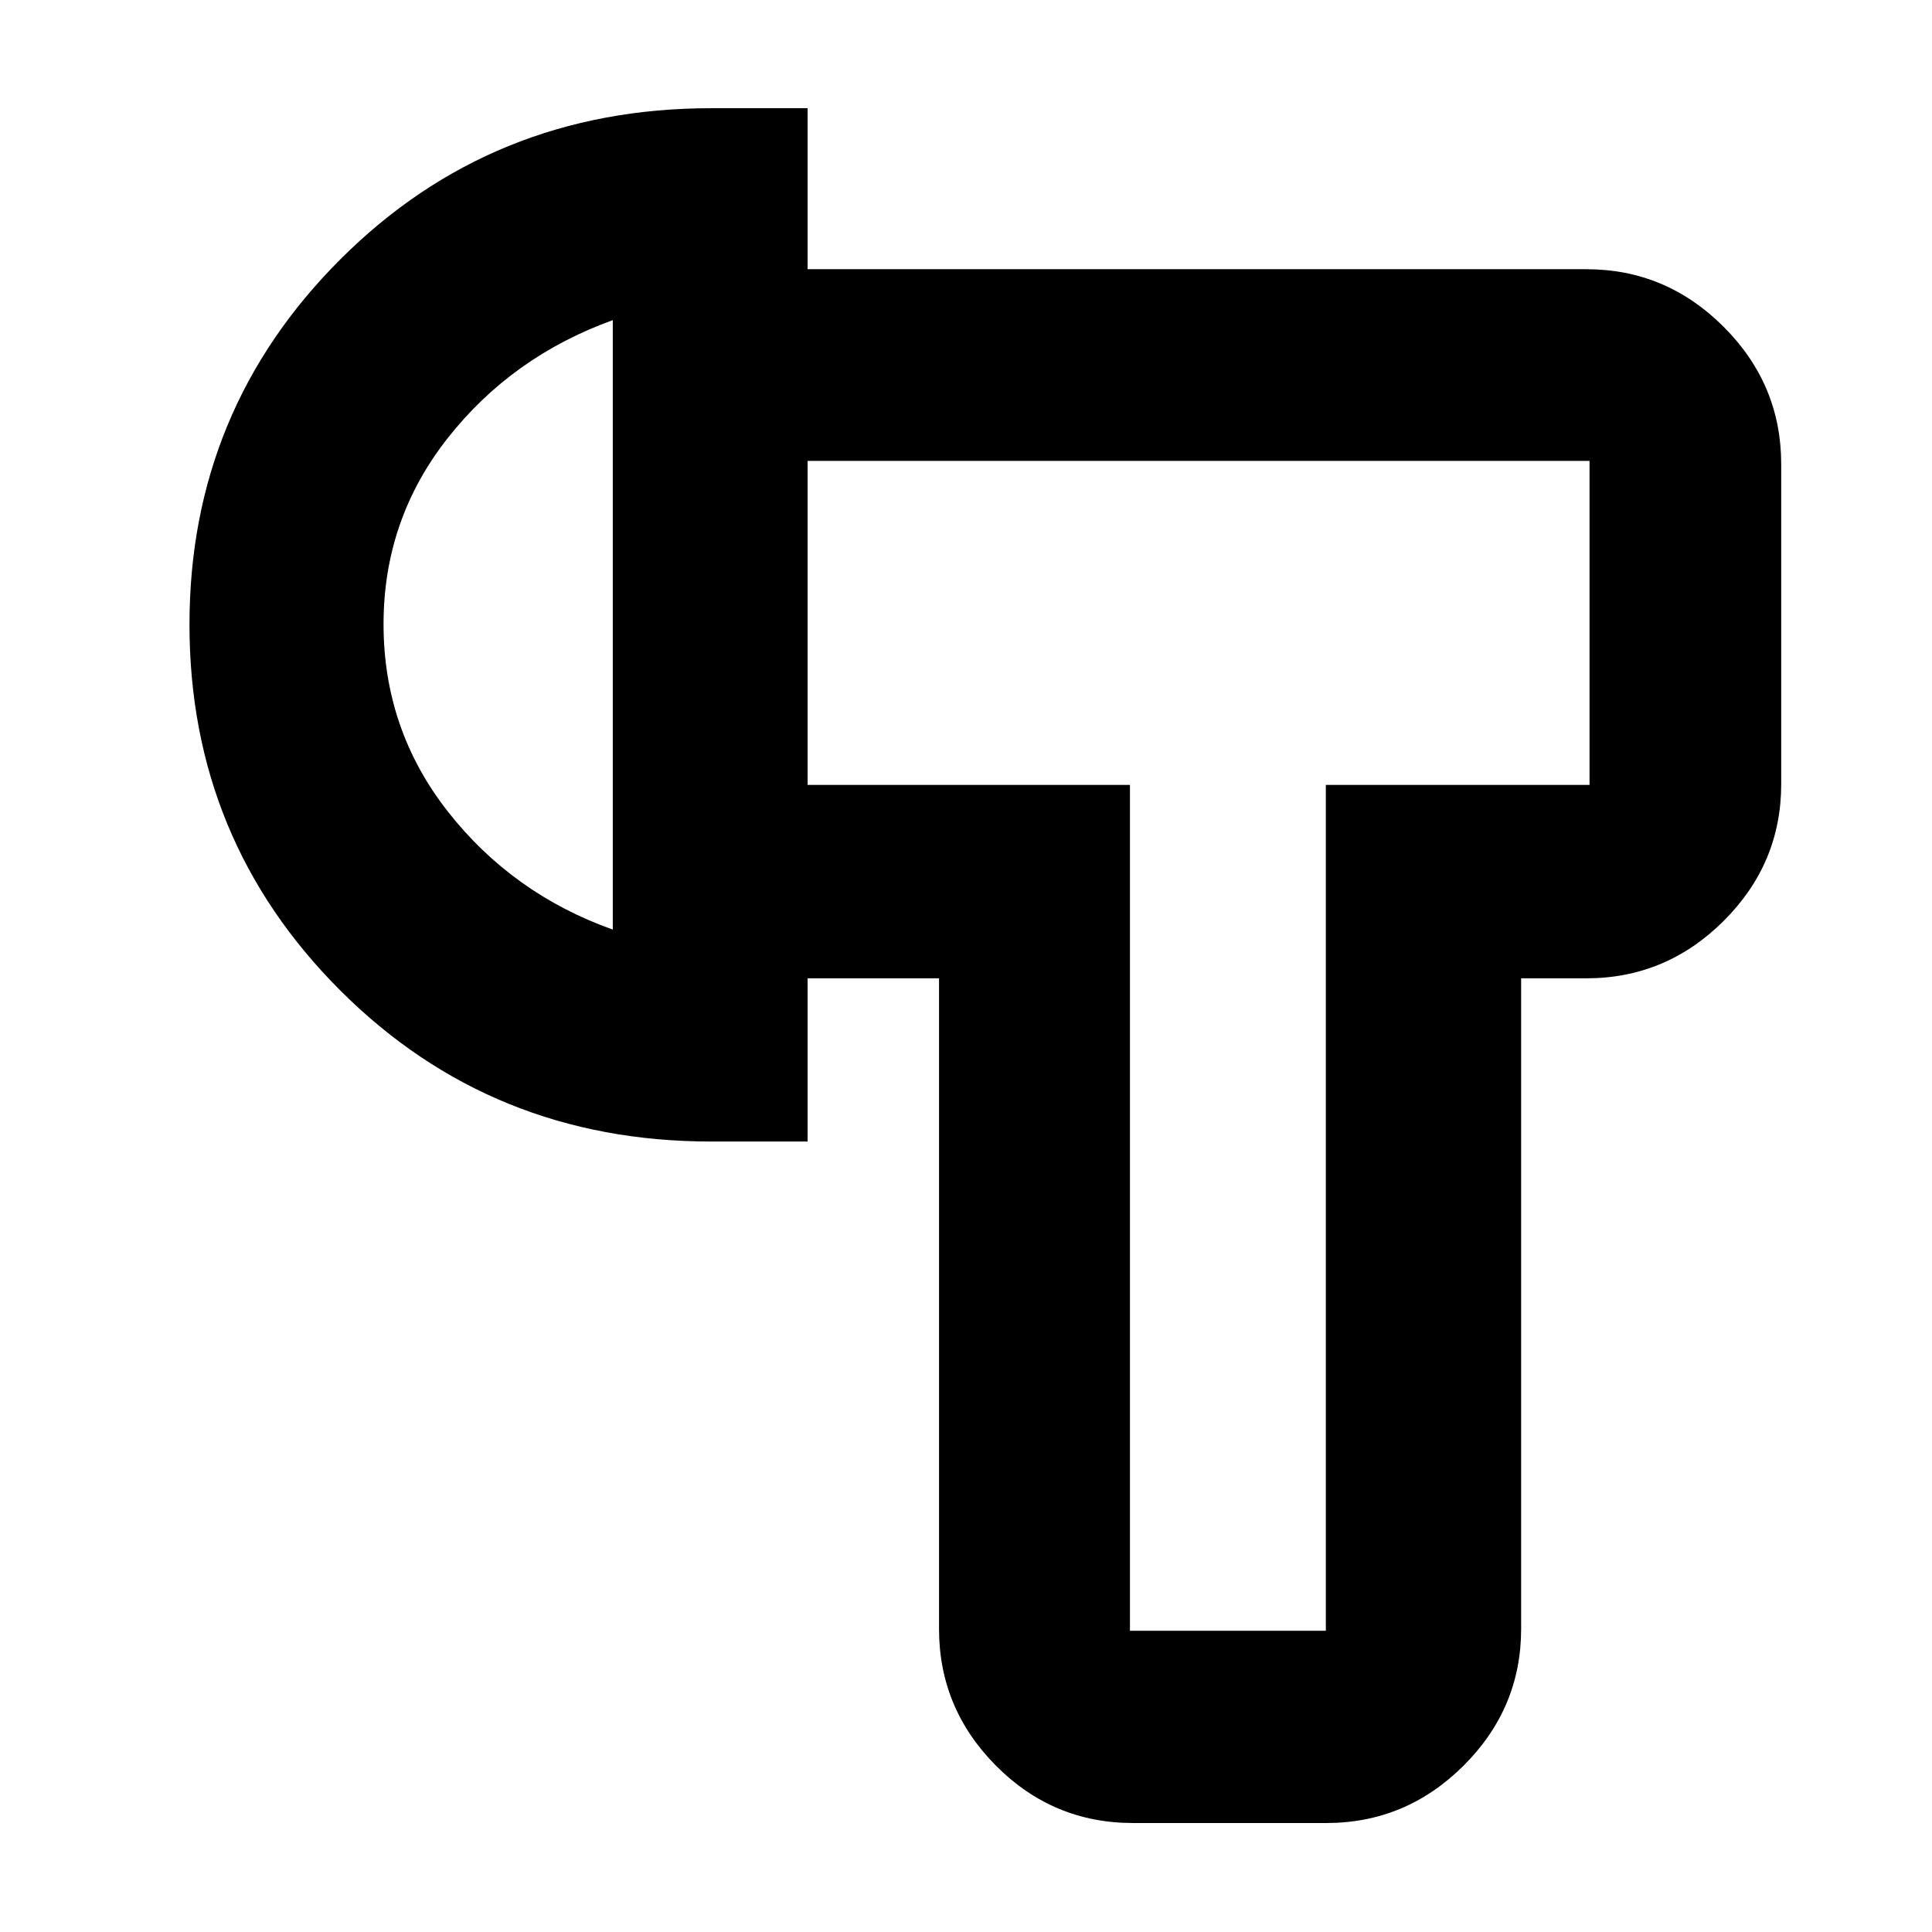 <svg xmlns="http://www.w3.org/2000/svg" height="40" viewBox="0 -960 960 960" width="40"><path d="M563.03-54.15q-39.86 0-68.15-28.5-28.28-28.5-28.28-67.93v-323.3h-65.3v-96.11h160.16v420.31h97.34v-420.31h131.03v-161H401.3v-95.24h386.96q39.59 0 68.2 28.61t28.61 68.2v159.1q0 39.43-28.61 67.94-28.61 28.5-68.2 28.5h-32.42v323.3q0 39.43-28.61 67.93-28.61 28.5-68.2 28.5h-96ZM353.38-392.78q-109.06 0-184.15-74.92-75.08-74.92-75.08-181.95 0-106.63 75.08-181.6 75.09-74.98 184.15-74.98h47.92v513.45h-47.92Zm-48.89-105.31v-302.84q-50.16 18.13-82.03 58.63-31.88 40.49-31.88 92.44 0 52.43 32.04 93.22 32.05 40.8 81.87 58.55Zm305.64-152.63Zm-305.64.66Z"/></svg>